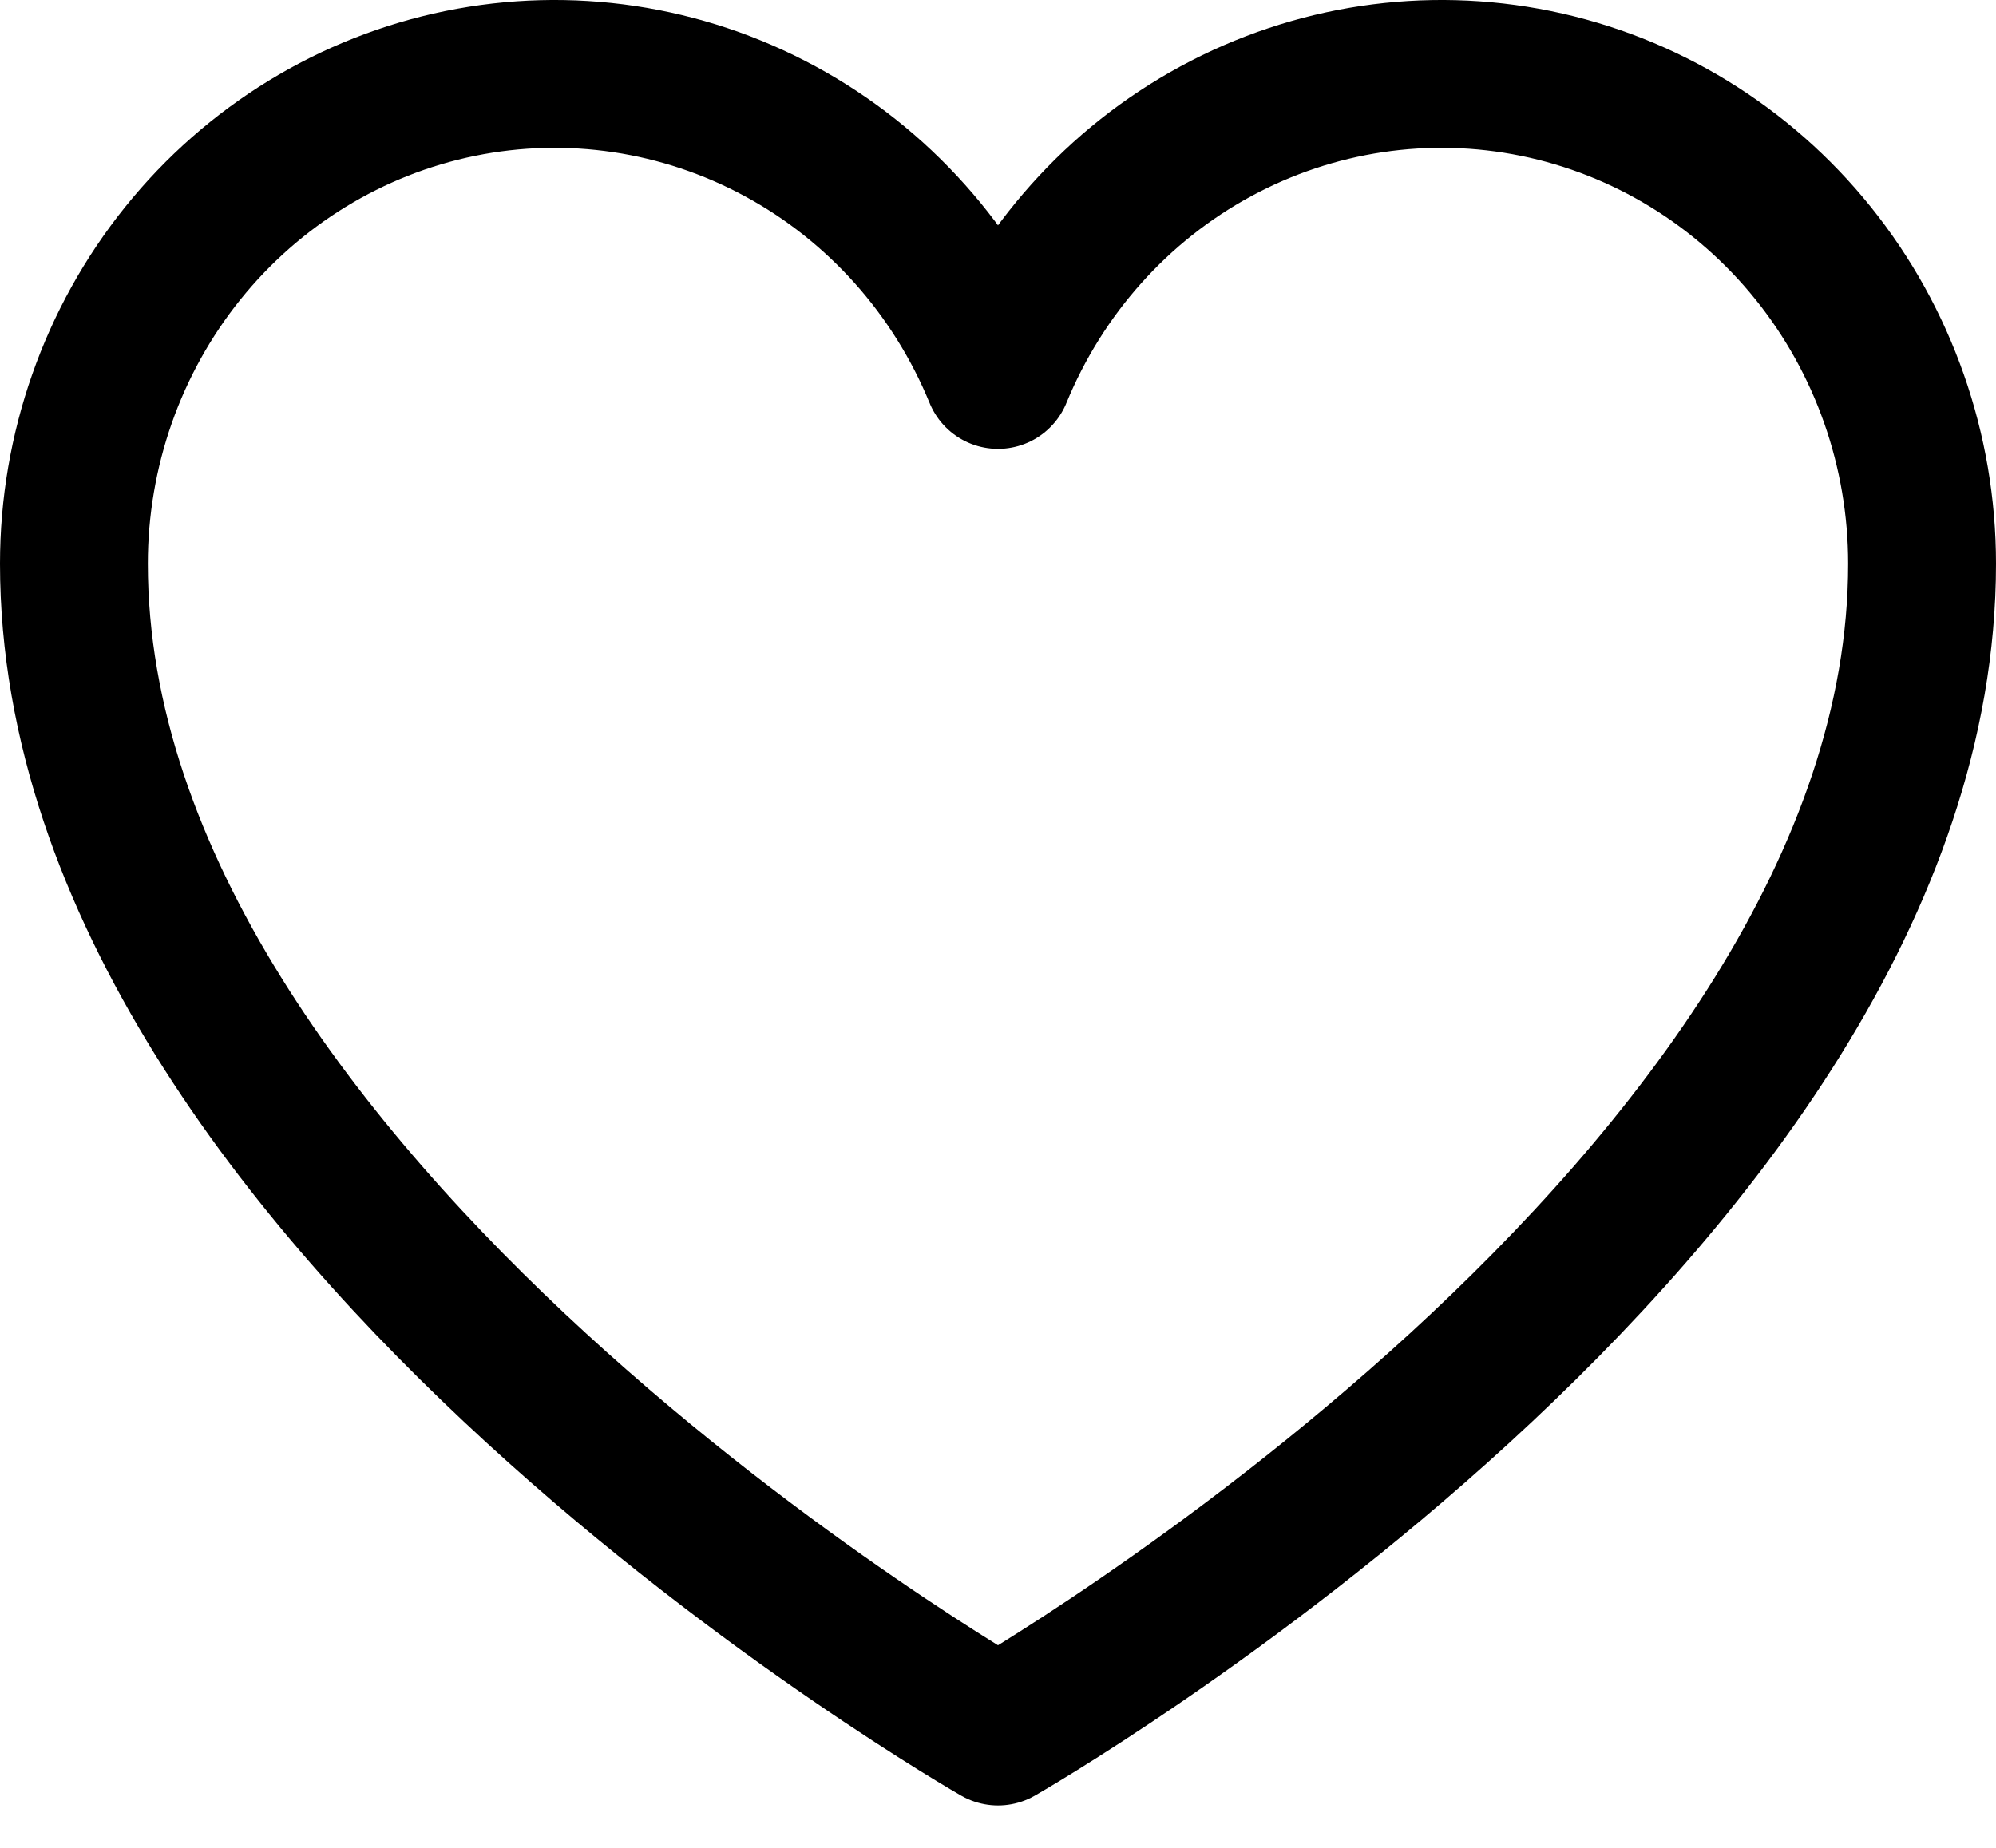 <svg width="27" height="25" viewBox="0 0 27 25" fill="none" xmlns="http://www.w3.org/2000/svg">
<path d="M13.5 23.426C13.5 23.426 1 16.29 1 7.626C1 6.094 1.521 4.61 2.473 3.426C3.426 2.242 4.751 1.43 6.224 1.129C7.697 0.828 9.227 1.057 10.553 1.776C11.88 2.495 12.921 3.66 13.5 5.073L13.5 5.073C14.079 3.66 15.12 2.495 16.447 1.776C17.773 1.057 19.303 0.828 20.776 1.129C22.249 1.43 23.575 2.242 24.527 3.426C25.479 4.61 26 6.094 26 7.626C26 16.29 13.5 23.426 13.5 23.426Z" stroke="black" stroke-width="2" stroke-linecap="round" stroke-linejoin="round"/>
</svg>
